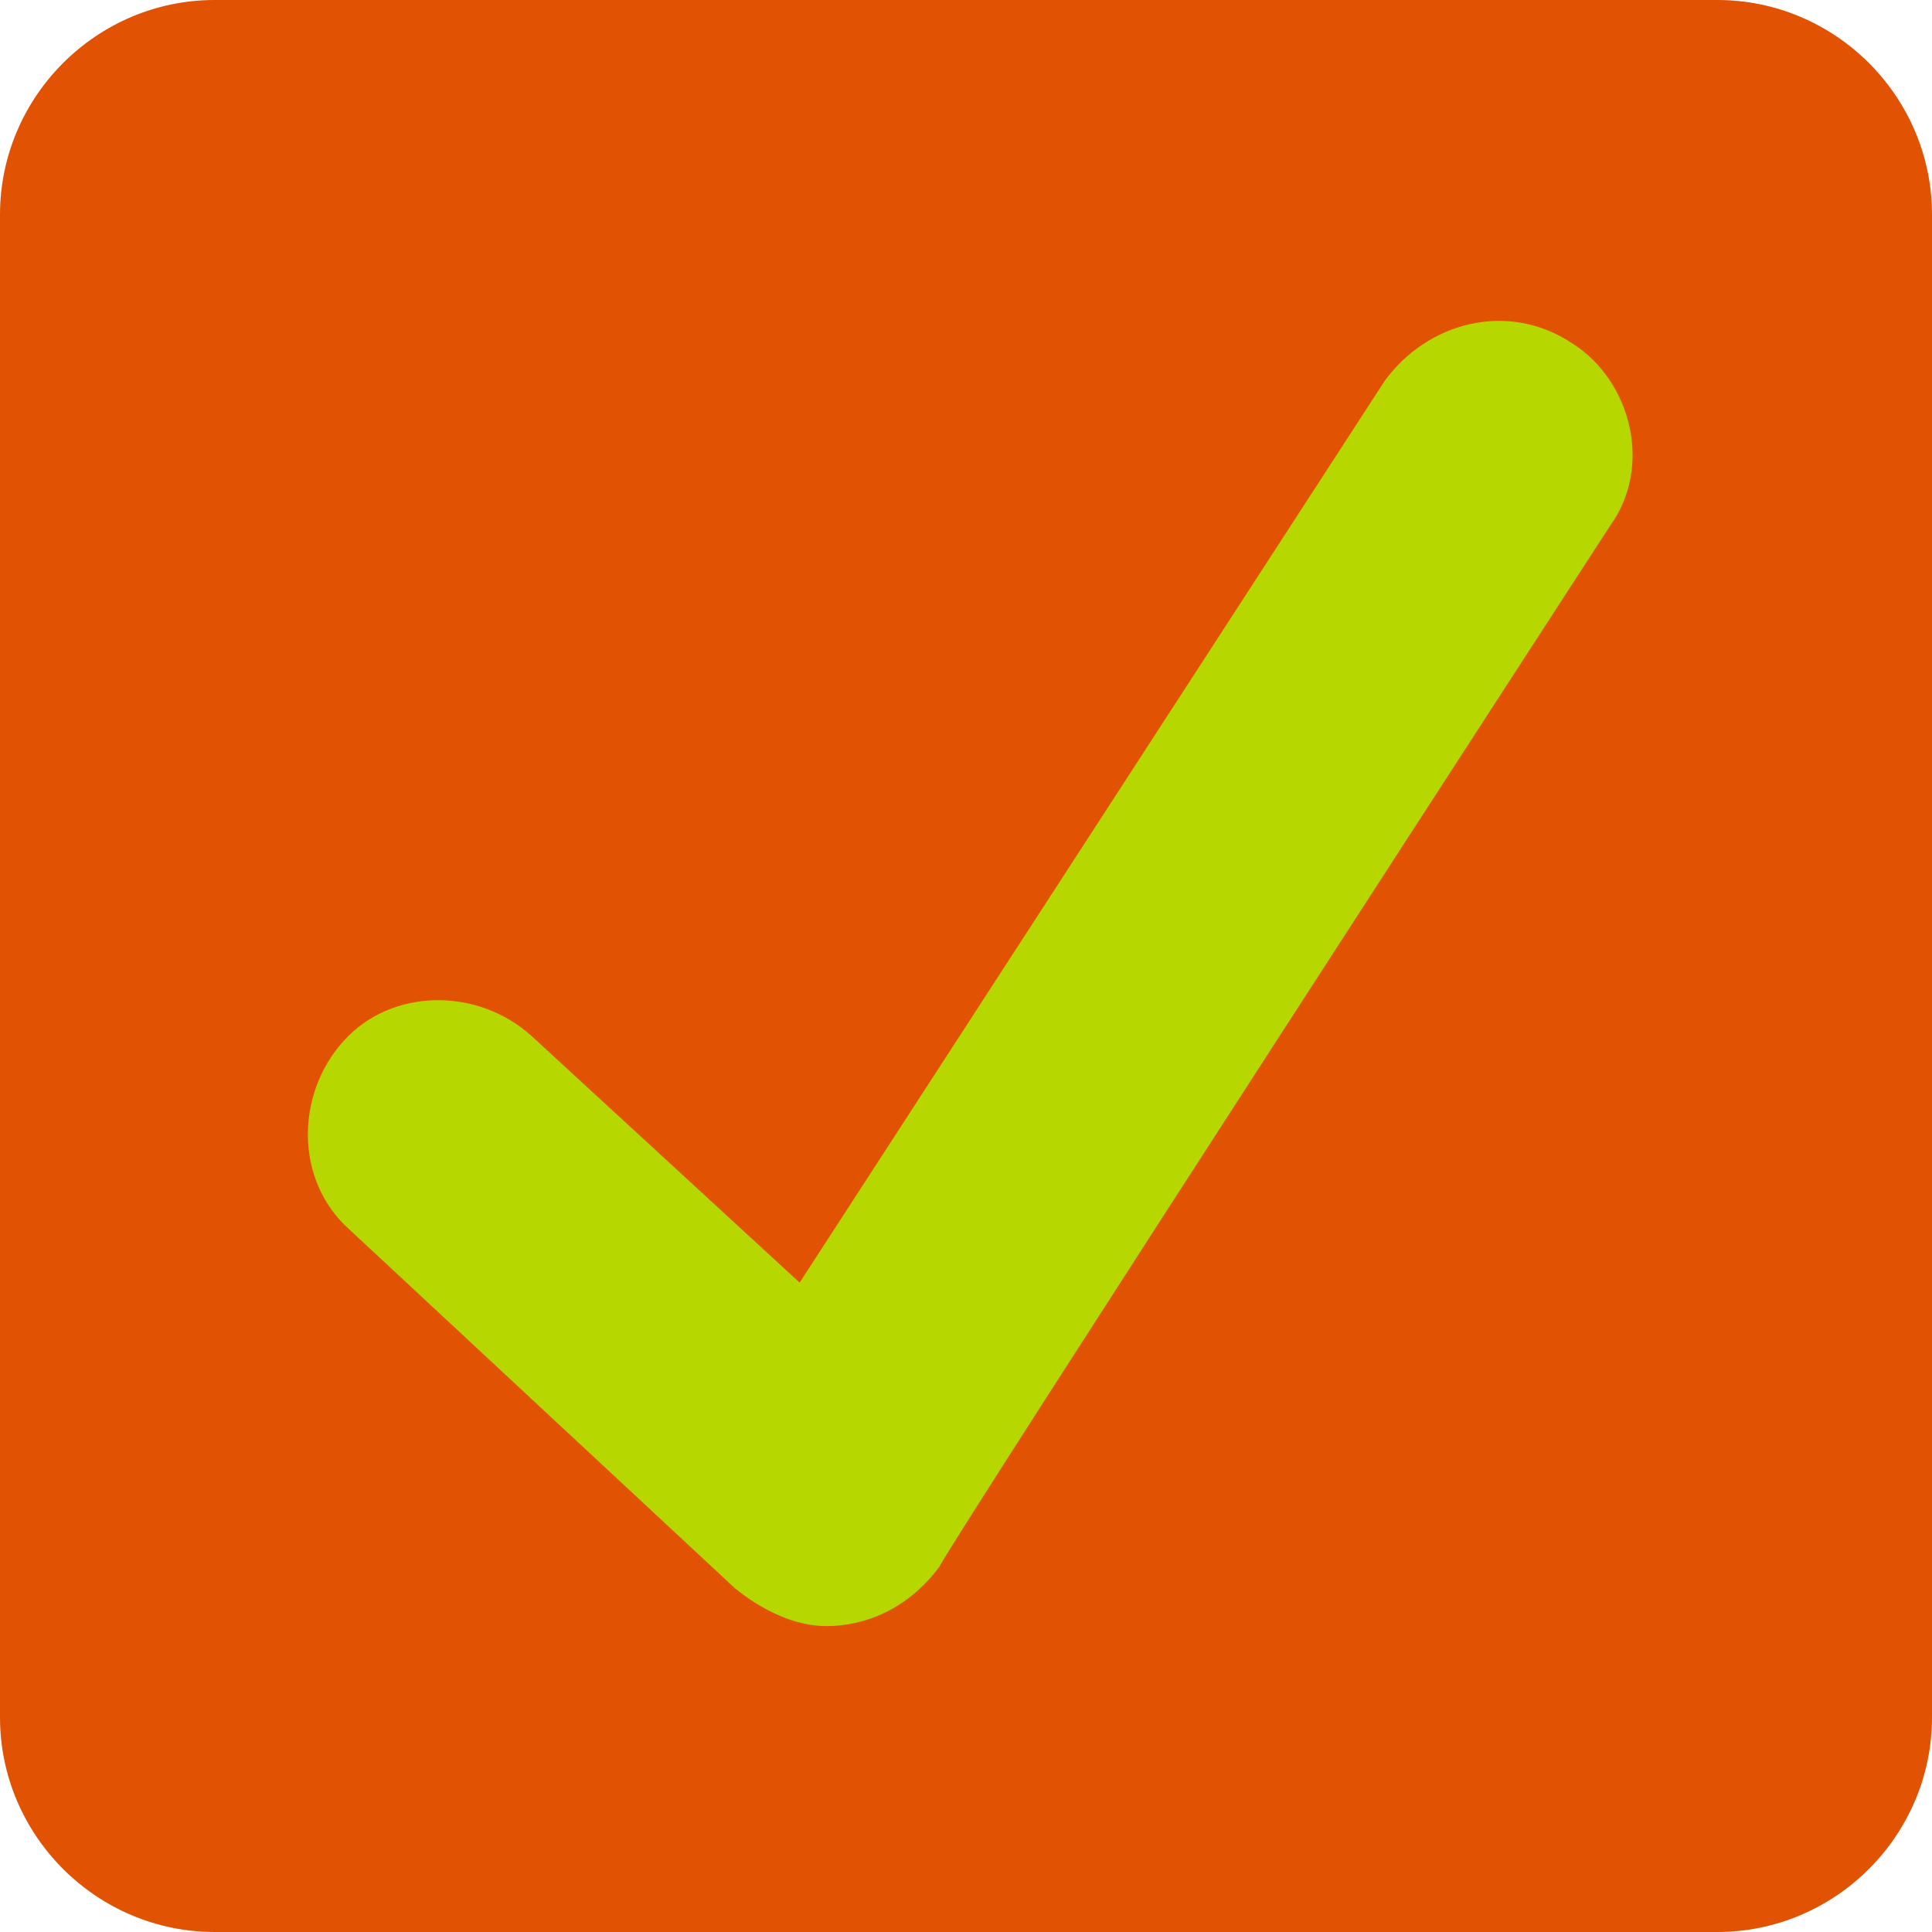 <?xml version="1.0" encoding="utf-8"?>
<!-- Generator: Adobe Illustrator 26.0.1, SVG Export Plug-In . SVG Version: 6.00 Build 0)  -->
<svg version="1.1" id="Camada_1" xmlns="http://www.w3.org/2000/svg" xmlns:xlink="http://www.w3.org/1999/xlink" x="0px" y="0px"
	 viewBox="0 0 36 36" style="enable-background:new 0 0 36 36;" xml:space="preserve">
<style type="text/css">
	.st0{fill:#E15303;}
	.st1{fill:#B6D800;}
</style>
<path class="st0" d="M36,32c0,2.2-1.8,4-4,4H4c-2.2,0-4-1.8-4-4V4c0-2.2,1.8-4,4-4h28c2.2,0,4,1.8,4,4V32z"/>
<path class="st1" d="M29.3,6.4c-1.2-0.8-2.7-0.4-3.5,0.7L14.9,23.9l-5-4.6c-1-0.9-2.6-0.9-3.5,0.1S5.5,22,6.5,22.9l7.2,6.7
	c0.5,0.4,1.1,0.7,1.7,0.7c0.7,0,1.5-0.3,2.1-1.1C17.8,28.6,30,9.8,30,9.8C30.8,8.7,30.4,7.1,29.3,6.4z"/>
</svg>

